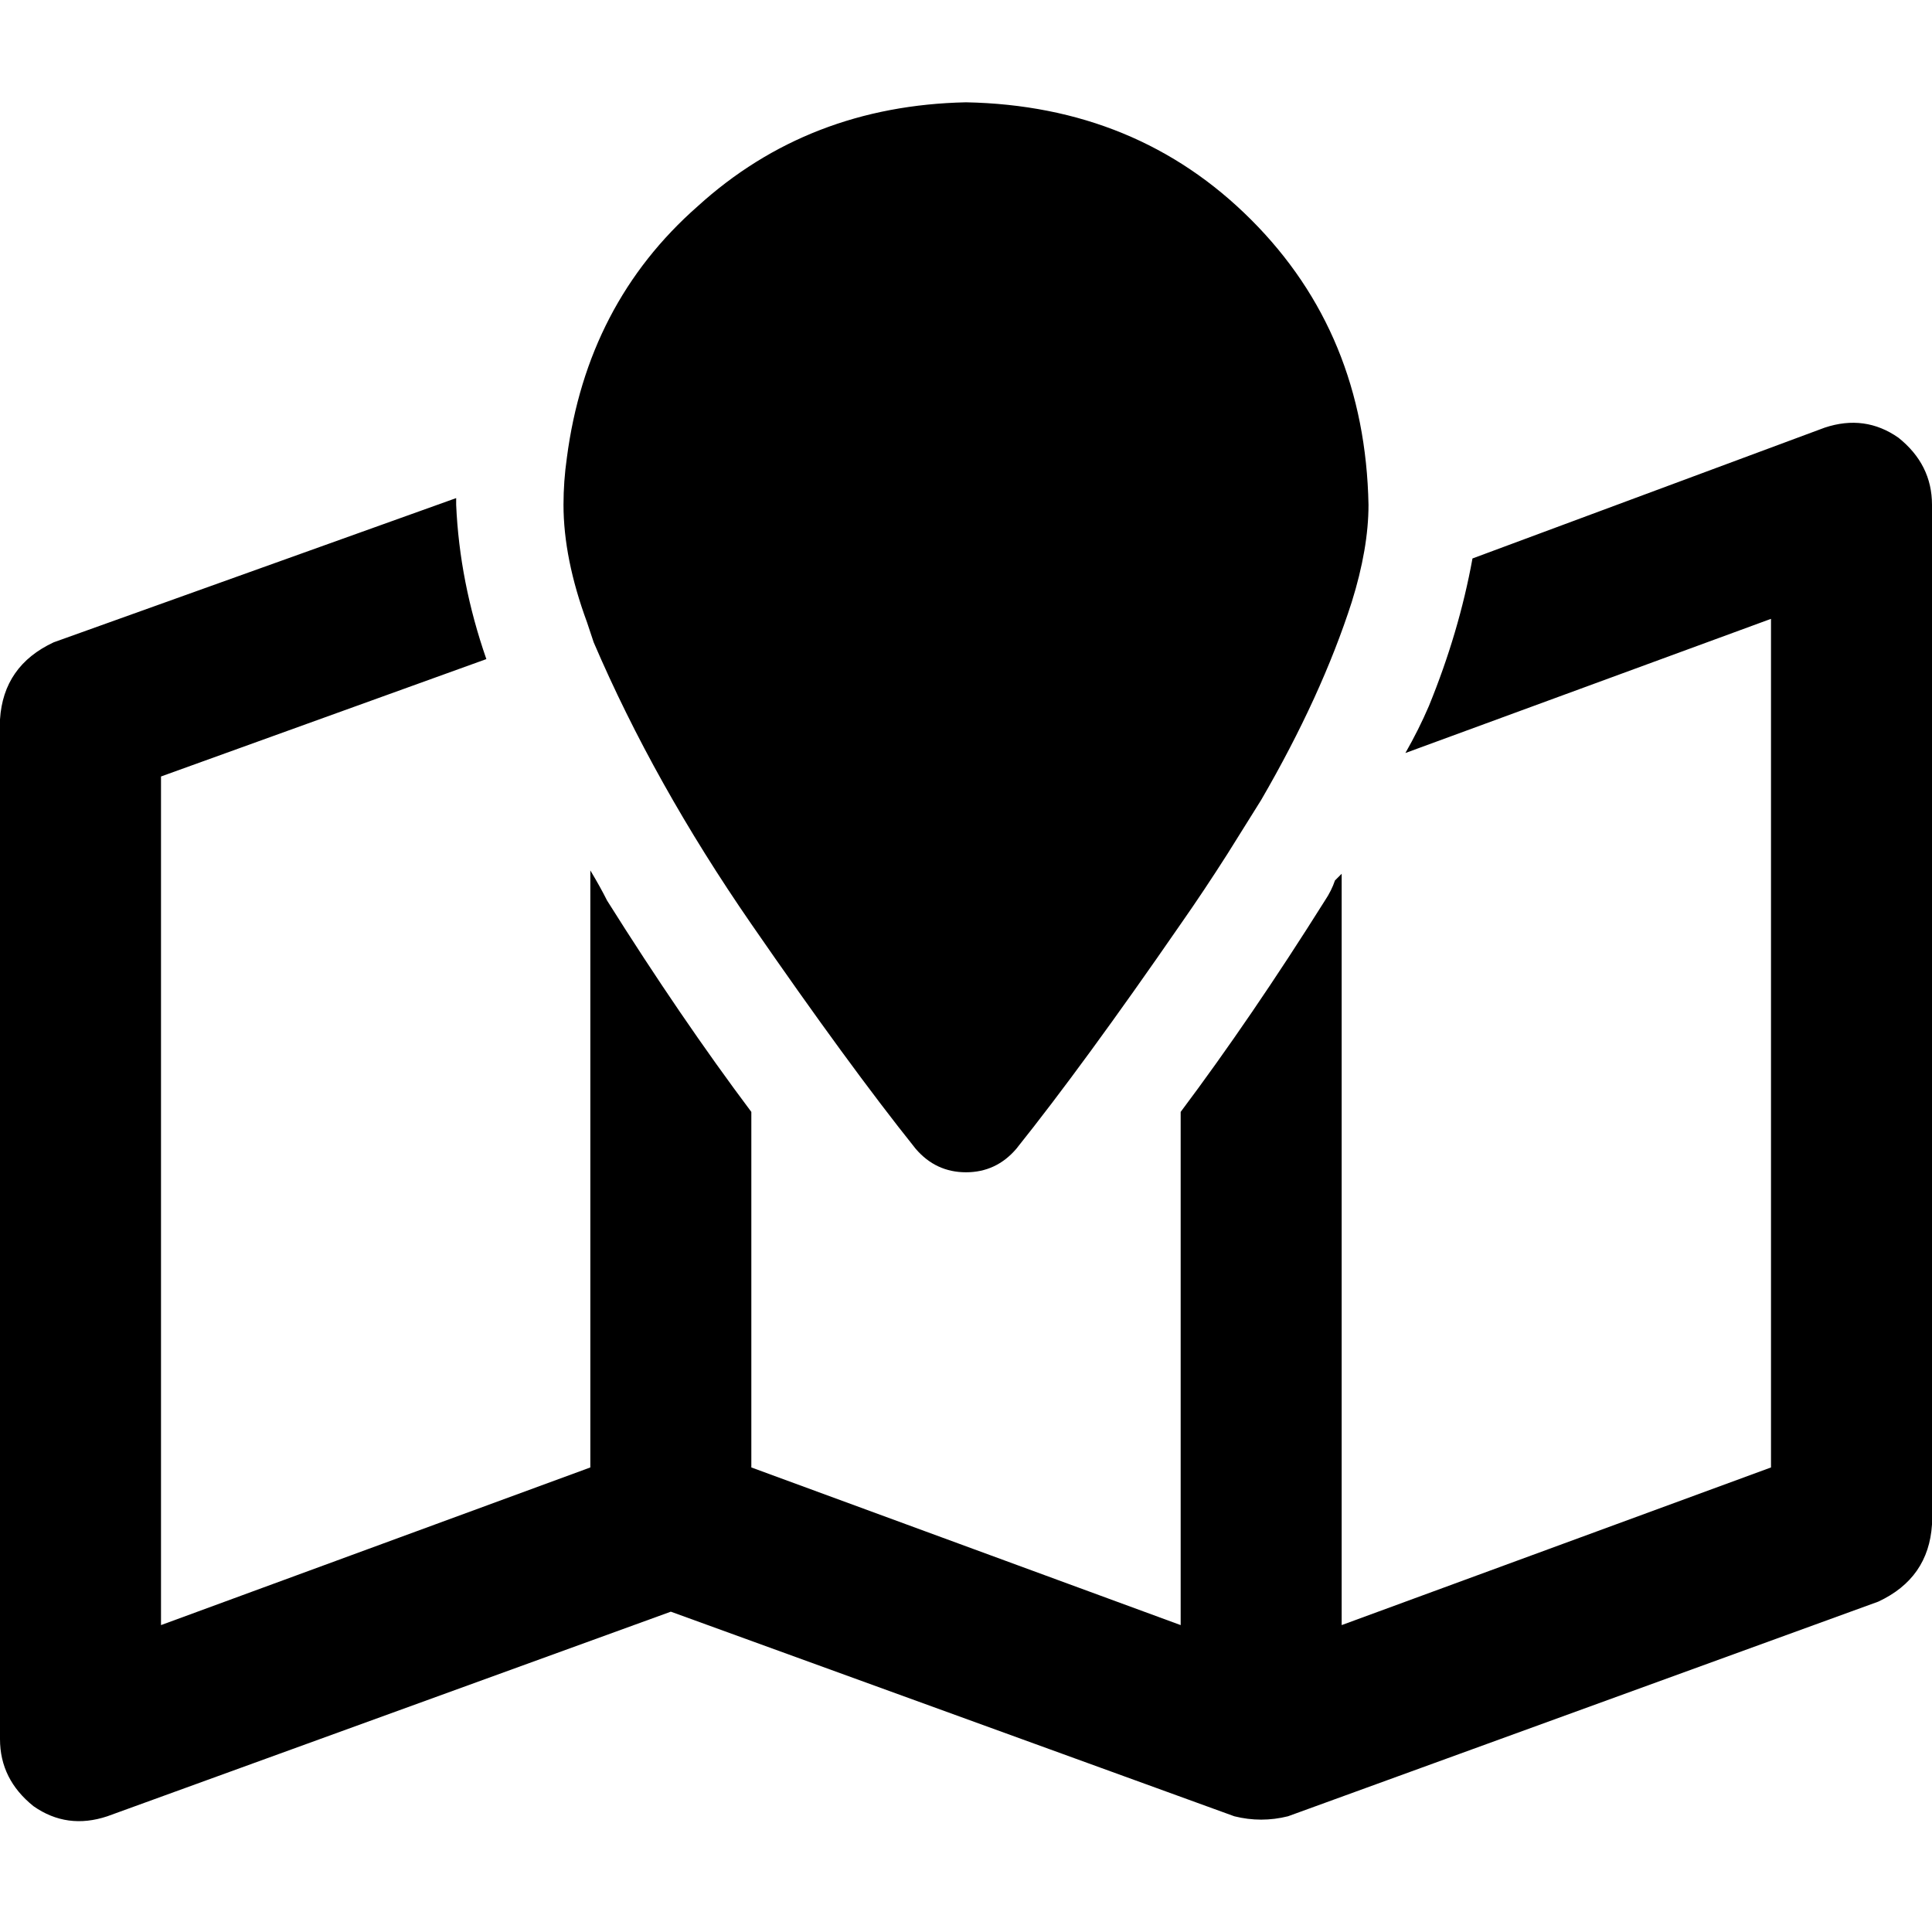 <svg xmlns="http://www.w3.org/2000/svg" viewBox="0 0 512 512">
  <path d="M 358.222 159.556 Q 362.667 145.333 362.667 133.778 Q 361.778 88.444 331.556 58.222 Q 301.333 28 256 27.111 Q 214.222 28 184.889 54.667 Q 155.556 80.444 150.222 121.333 Q 149.333 127.556 149.333 133.778 Q 149.333 148 155.556 164.889 Q 156.444 167.556 157.333 170.222 Q 173.333 207.556 199.111 244.889 Q 224.889 282.222 242.667 304.444 Q 248 310.667 256 310.667 Q 264 310.667 269.333 304.444 Q 287.111 282.222 312.889 244.889 Q 312.889 244.889 312.889 244.889 Q 312.889 244.889 312.889 244.889 Q 319.111 236 325.333 226.222 Q 329.778 219.111 334.222 212 Q 334.222 212 334.222 212 Q 334.222 212 334.222 212 Q 350.222 184.444 358.222 159.556 L 358.222 159.556 Z M 351.111 238.667 Q 331.556 269.778 312.889 294.667 L 312.889 430.667 L 312.889 430.667 L 199.111 388.889 L 199.111 388.889 L 199.111 294.667 L 199.111 294.667 Q 180.444 269.778 160.889 238.667 Q 159.111 235.111 156.444 230.667 L 156.444 388.889 L 156.444 388.889 L 42.667 430.667 L 42.667 430.667 L 42.667 205.778 L 42.667 205.778 L 128.889 174.667 L 128.889 174.667 Q 121.778 154.222 120.889 133.778 Q 120.889 132.889 120.889 132.889 Q 120.889 132 120.889 132 L 14.222 170.222 L 14.222 170.222 Q 0.889 176.444 0 190.667 L 0 460.889 L 0 460.889 Q 0 471.556 8.889 478.667 Q 17.778 484.889 28.444 481.333 L 177.778 427.111 L 177.778 427.111 L 327.111 481.333 L 327.111 481.333 Q 334.222 483.111 341.333 481.333 L 497.778 424.444 L 497.778 424.444 Q 511.111 418.222 512 404 L 512 133.778 L 512 133.778 Q 512 123.111 503.111 116 Q 494.222 109.778 483.556 113.333 L 390.222 148 L 390.222 148 Q 386.667 167.556 378.667 187.111 Q 376 193.333 372.444 199.556 L 469.333 164 L 469.333 164 L 469.333 388.889 L 469.333 388.889 L 355.556 430.667 L 355.556 430.667 L 355.556 231.556 L 355.556 231.556 Q 354.667 232.444 353.778 233.333 Q 352.889 236 351.111 238.667 L 351.111 238.667 Z" />
</svg>